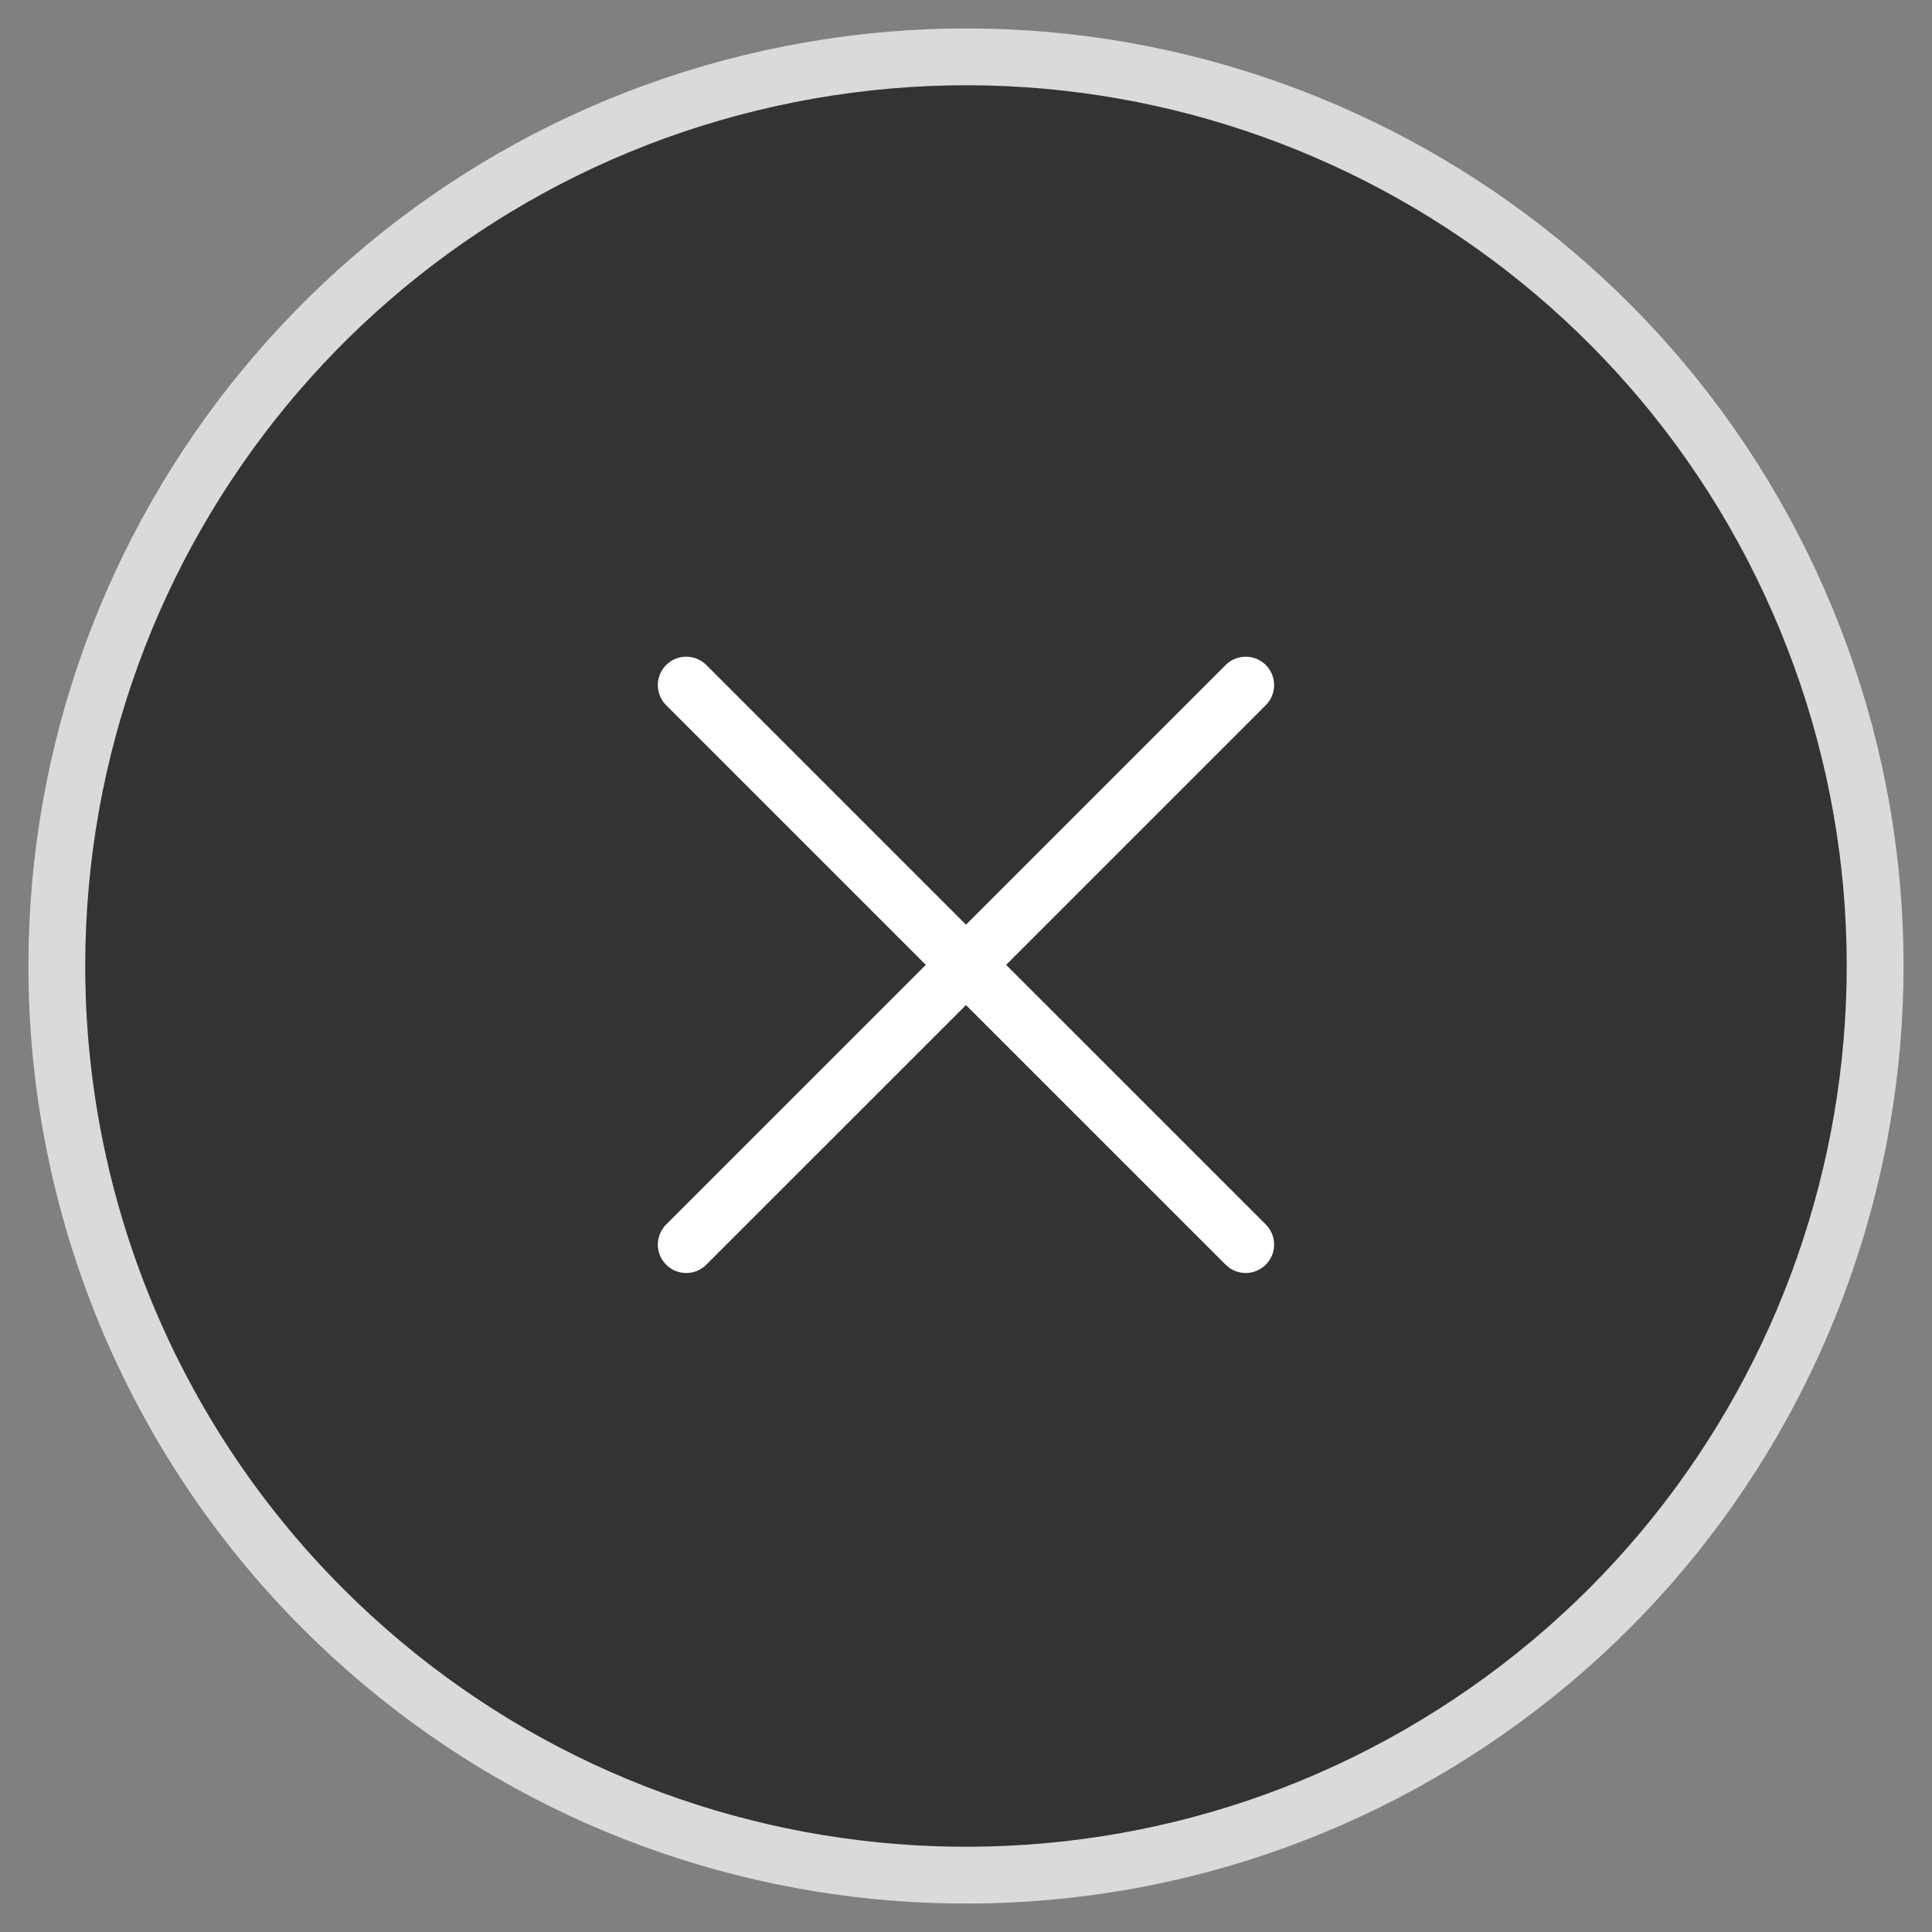 <svg width="34" height="34" viewBox="0 0 34 34" fill="none" xmlns="http://www.w3.org/2000/svg">
<rect x="0" y="0" width="34" height="34" fill="#808080" stroke="none"/>
<path fill-rule="evenodd" clip-rule="evenodd" d="M1 16.982C1.009 9.35 6.408 2.786 13.895 1.306C21.382 -0.175 28.873 3.839 31.786 10.893C34.7 17.947 32.225 26.077 25.875 30.311C19.526 34.546 11.069 33.706 5.677 28.304C2.677 25.3 0.995 21.227 1 16.982Z" fill="#333333" stroke="#DADADA" stroke-linecap="round" stroke-linejoin="round"/>
<path fill-rule="evenodd" clip-rule="evenodd" d="M12.077 12.057L17 16.979L12.077 12.057ZM16.999 16.98L21.922 21.903L16.999 16.98ZM17 16.98L12.077 21.903L17 16.98ZM16.999 16.979L21.922 12.057L16.999 16.979Z" fill="#D2D2D2"/>
<path d="M12.43 11.703C12.235 11.508 11.918 11.508 11.723 11.703C11.528 11.898 11.528 12.215 11.723 12.41L12.43 11.703ZM16.646 17.333C16.841 17.528 17.158 17.528 17.353 17.333C17.548 17.138 17.548 16.821 17.353 16.626L16.646 17.333ZM17.353 16.627C17.158 16.431 16.841 16.431 16.646 16.627C16.451 16.822 16.451 17.138 16.646 17.334L17.353 16.627ZM21.569 22.256C21.764 22.452 22.08 22.452 22.276 22.256C22.471 22.061 22.471 21.745 22.276 21.549L21.569 22.256ZM17.353 17.334C17.548 17.138 17.548 16.822 17.353 16.627C17.158 16.431 16.841 16.431 16.646 16.627L17.353 17.334ZM11.723 21.549C11.528 21.745 11.528 22.061 11.723 22.256C11.918 22.452 12.235 22.452 12.43 22.256L11.723 21.549ZM16.646 16.626C16.451 16.821 16.451 17.138 16.646 17.333C16.841 17.528 17.158 17.528 17.353 17.333L16.646 16.626ZM22.276 12.41C22.471 12.215 22.471 11.898 22.276 11.703C22.08 11.508 21.764 11.508 21.569 11.703L22.276 12.41ZM11.723 12.41L16.646 17.333L17.353 16.626L12.43 11.703L11.723 12.41ZM16.646 17.334L21.569 22.256L22.276 21.549L17.353 16.627L16.646 17.334ZM16.646 16.627L11.723 21.549L12.43 22.256L17.353 17.334L16.646 16.627ZM17.353 17.333L22.276 12.41L21.569 11.703L16.646 16.626L17.353 17.333Z" fill="white"/>
</svg>
